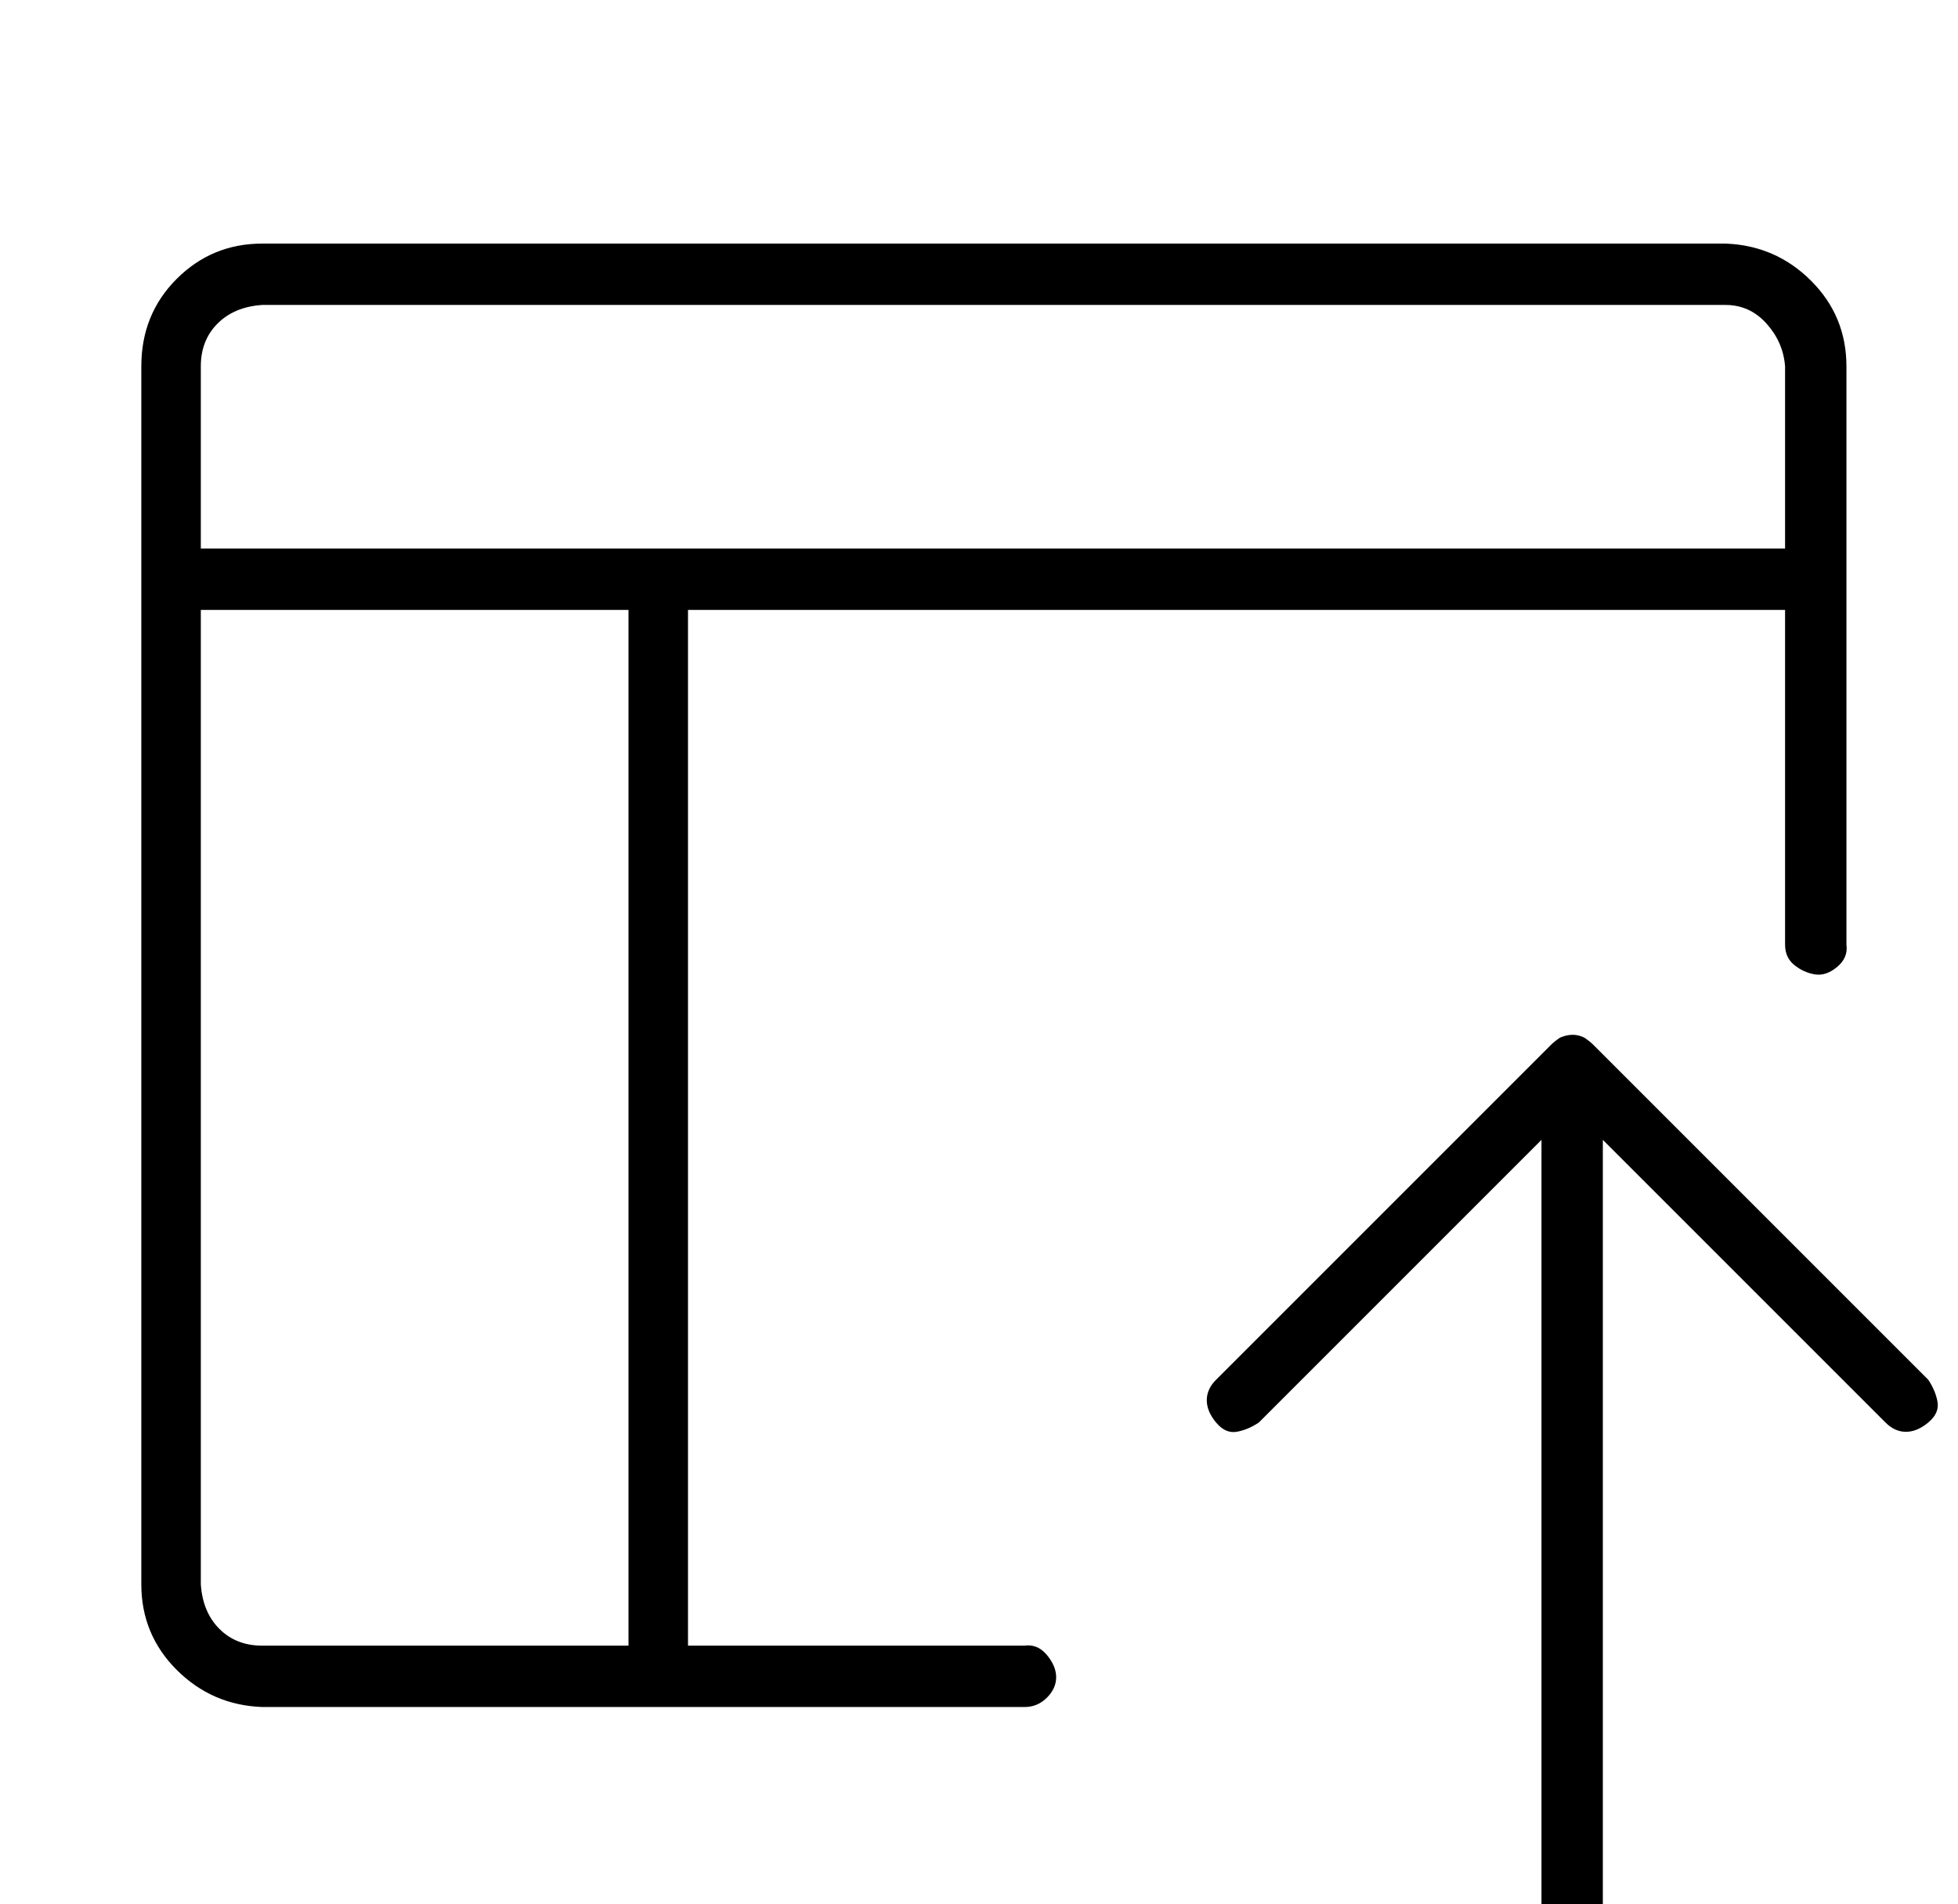 <?xml version="1.0" standalone="no"?>
<!DOCTYPE svg PUBLIC "-//W3C//DTD SVG 1.1//EN" "http://www.w3.org/Graphics/SVG/1.1/DTD/svg11.dtd" >
<svg xmlns="http://www.w3.org/2000/svg" xmlns:xlink="http://www.w3.org/1999/xlink" version="1.1" viewBox="-10 0 1053 1024">
   <path fill="currentColor"
d="M1027 742l-180 -180q-2 -2 -5 -4q-6 -3 -13 0q-3 2 -5 4l-180 180q-5 5 -5 11t5 12t11 5t12 -5l152 -152v419q0 7 5 11t11 5t12 -4t5 -12v-419l152 152q5 5 11 5t12 -5t5 -11t-5 -12zM541 885h-181v-557h590v180q0 7 5 11t11 5t12 -4t5 -12v-311q0 -27 -19 -46t-46 -20
h-787q-27 0 -46 19t-19 47v655q0 27 19 46t46 20h410q7 0 12 -5t5 -11t-5 -12t-12 -5zM131 164h787q13 0 22 10t10 23v98h-852v-98q0 -14 9 -23t24 -10zM98 852v-524h230v557h-197q-14 0 -23 -9t-10 -24z" />
</svg>
